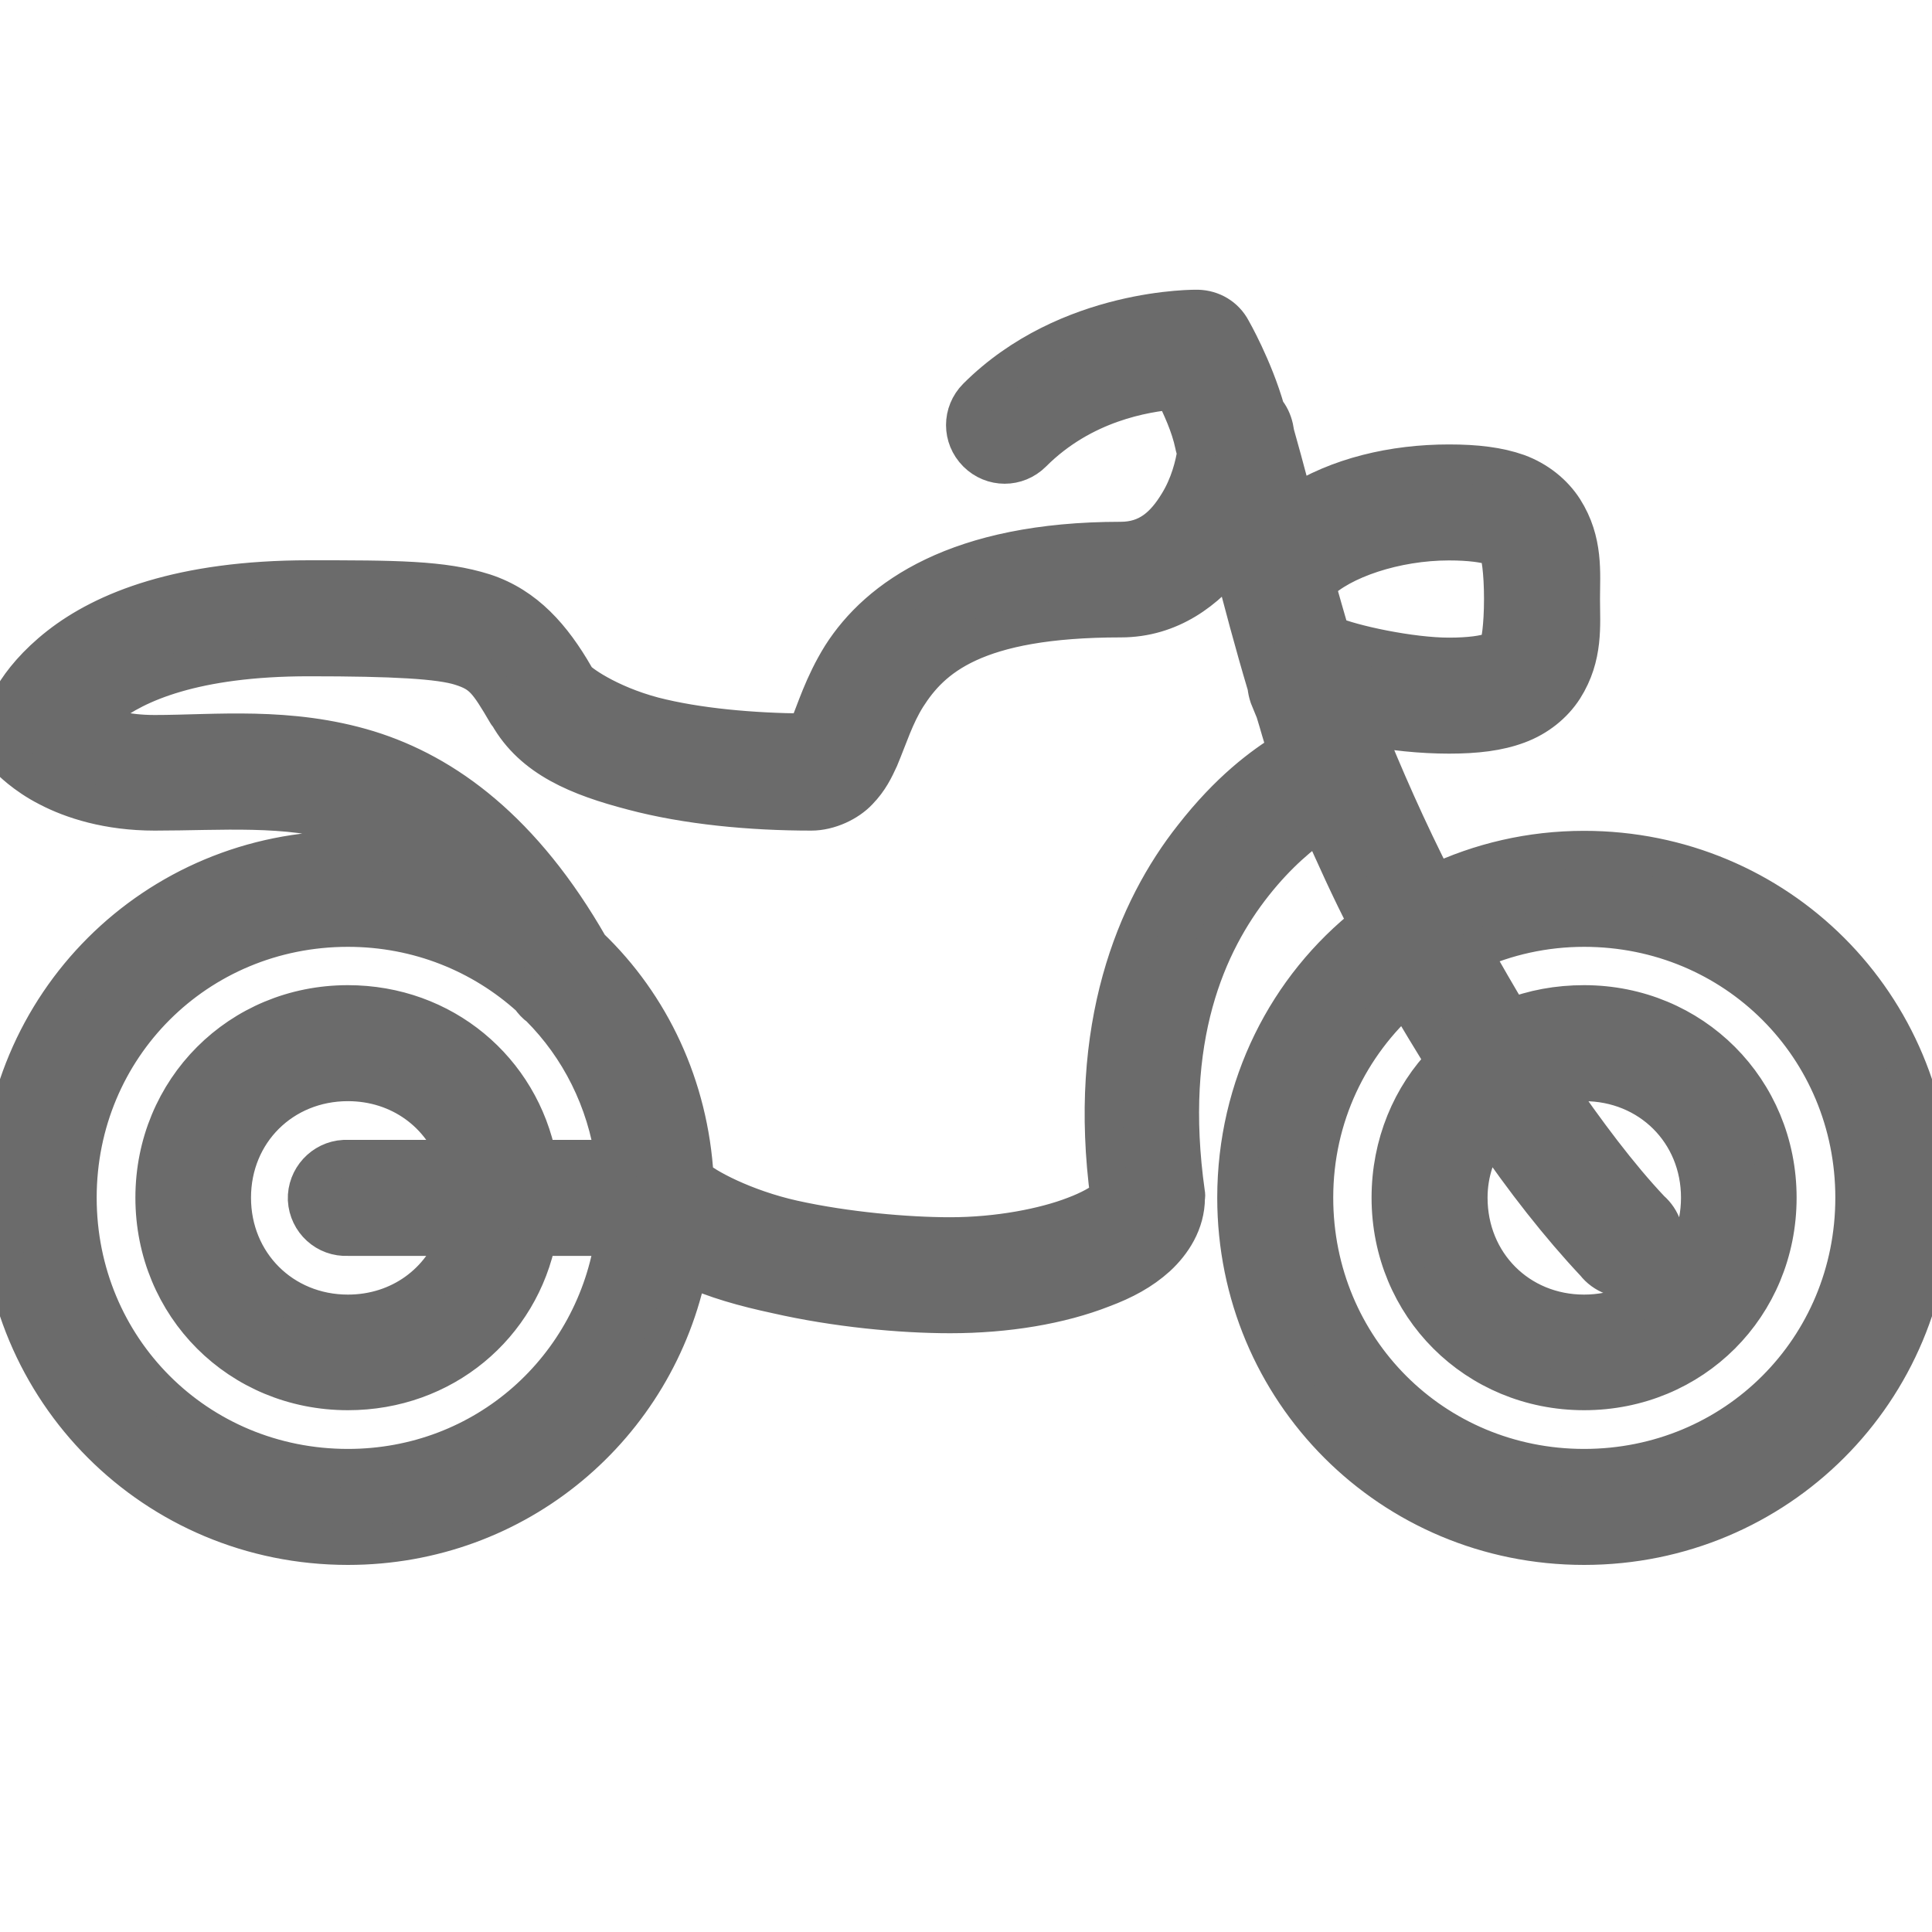 <?xml version="1.0" encoding="UTF-8"?>
<svg xmlns="http://www.w3.org/2000/svg" xmlns:xlink="http://www.w3.org/1999/xlink" width="20px" height="20px" viewBox="0 0 20 20" version="1.1">
<g id="surface1">
<path style="fill-rule:nonzero;fill:rgb(41.961%,41.961%,41.961%);fill-opacity:1;stroke-width:1;stroke-linecap:butt;stroke-linejoin:miter;stroke:rgb(41.961%,41.961%,41.961%);stroke-opacity:1;stroke-miterlimit:4;" d="M 30.996 7.998 C 30.996 7.998 27.637 7.93 25.283 10.283 C 24.883 10.684 24.883 11.318 25.283 11.719 C 25.684 12.119 26.318 12.119 26.719 11.719 C 28.027 10.41 29.639 10.166 30.371 10.098 C 30.576 10.527 30.801 10.996 30.908 11.504 C 30.918 11.562 30.938 11.631 30.967 11.689 C 30.918 12.041 30.781 12.568 30.498 13.027 C 30.137 13.623 29.707 14.004 29.004 14.004 C 24.795 14.004 22.734 15.469 21.777 16.973 C 21.309 17.725 21.104 18.428 20.938 18.809 C 20.889 18.926 20.869 18.926 20.84 18.965 C 19.473 18.955 18.037 18.828 16.904 18.535 C 15.732 18.223 14.951 17.666 14.873 17.529 C 14.873 17.52 14.873 17.51 14.873 17.5 C 14.297 16.504 13.604 15.693 12.529 15.342 C 11.455 15 10.205 15 7.998 15 C 4.688 15 2.705 15.801 1.533 16.719 C 0.947 17.178 0.566 17.646 0.342 18.027 C 0.117 18.418 0.029 18.779 0.029 18.779 C -0.039 19.092 0.039 19.414 0.254 19.658 C 0.254 19.658 0.635 20.059 1.25 20.371 C 1.865 20.693 2.793 20.996 4.004 20.996 C 5.732 20.996 7.412 20.84 8.965 21.309 C 9.551 21.494 10.137 21.748 10.723 22.158 C 10.156 22.051 9.59 22.002 9.004 22.002 C 4.004 22.002 0 25.996 0 30.996 C 0 35.996 4.004 40 9.004 40 C 13.389 40 16.992 36.914 17.812 32.783 C 18.496 33.105 19.277 33.32 20.098 33.496 C 21.641 33.848 23.311 34.004 24.59 34.004 C 26.055 34.004 27.441 33.77 28.535 33.34 C 29.082 33.135 29.541 32.891 29.941 32.529 C 30.332 32.168 30.684 31.641 30.684 30.996 C 30.693 30.957 30.693 30.918 30.684 30.879 C 30.117 26.865 31.23 24.404 32.441 22.871 C 33.057 22.09 33.682 21.572 34.16 21.25 C 34.551 22.129 34.951 23.027 35.41 23.906 C 33.32 25.547 32.002 28.115 32.002 30.996 C 32.002 35.996 35.996 40 40.996 40 C 45.996 40 50 35.996 50 30.996 C 50 25.996 45.996 22.002 40.996 22.002 C 39.609 22.002 38.301 22.314 37.129 22.871 C 36.426 21.494 35.811 20.098 35.283 18.779 C 36.016 18.926 36.787 19.004 37.5 19.004 C 38.203 19.004 38.779 18.936 39.277 18.75 C 39.785 18.564 40.205 18.223 40.469 17.812 C 40.996 16.982 40.908 16.172 40.908 15.498 C 40.908 14.824 40.996 14.014 40.469 13.184 C 40.205 12.773 39.785 12.432 39.277 12.246 C 38.779 12.07 38.203 12.002 37.5 12.002 C 36.064 12.002 34.629 12.334 33.496 13.066 C 33.311 12.354 33.018 11.279 32.998 11.221 C 32.998 11.211 32.969 11.064 32.969 11.064 C 32.93 10.898 32.861 10.752 32.754 10.625 C 32.441 9.521 31.875 8.535 31.875 8.535 C 31.699 8.203 31.367 8.008 30.996 7.998 Z M 37.5 14.004 C 38.047 14.004 38.418 14.062 38.594 14.121 C 38.77 14.189 38.76 14.219 38.779 14.248 C 38.828 14.326 38.906 14.775 38.906 15.498 C 38.906 16.221 38.828 16.68 38.779 16.748 C 38.76 16.787 38.77 16.807 38.594 16.875 C 38.418 16.943 38.047 17.002 37.5 17.002 C 36.514 17.002 35 16.68 34.434 16.436 C 34.307 15.996 34.18 15.566 34.062 15.127 C 34.072 15.117 34.082 15.107 34.092 15.098 C 34.707 14.482 36.113 14.004 37.5 14.004 Z M 31.875 14.434 C 32.168 15.576 32.451 16.641 32.783 17.754 C 32.793 17.852 32.812 17.939 32.842 18.027 C 32.891 18.154 32.949 18.281 32.998 18.408 C 33.105 18.75 33.184 19.062 33.311 19.434 C 32.676 19.824 31.816 20.459 30.879 21.66 C 29.395 23.535 28.125 26.582 28.721 30.996 L 28.691 30.996 C 28.672 31.016 28.662 30.996 28.623 31.035 C 28.496 31.152 28.203 31.318 27.812 31.465 C 27.031 31.768 25.83 32.002 24.59 32.002 C 23.477 32.002 21.895 31.865 20.527 31.562 C 19.258 31.279 18.223 30.723 17.969 30.469 C 17.832 28.115 16.836 26.016 15.254 24.502 C 13.535 21.494 11.523 20.02 9.531 19.404 C 7.49 18.779 5.566 19.004 4.004 19.004 C 3.232 19.004 2.773 18.848 2.402 18.691 C 2.52 18.555 2.559 18.438 2.754 18.281 C 3.506 17.695 5.01 17.002 7.998 17.002 C 10.195 17.002 11.387 17.07 11.934 17.246 C 12.48 17.422 12.617 17.598 13.125 18.467 C 13.135 18.486 13.145 18.486 13.154 18.496 C 13.789 19.629 14.99 20.107 16.377 20.469 C 17.773 20.84 19.424 20.996 20.996 20.996 C 21.455 20.996 21.943 20.762 22.217 20.469 C 22.5 20.176 22.627 19.902 22.754 19.629 C 22.988 19.072 23.154 18.525 23.467 18.027 C 24.102 17.031 25.205 15.996 29.004 15.996 C 30.293 15.996 31.23 15.264 31.875 14.434 Z M 9.004 24.004 C 10.83 24.004 12.48 24.688 13.721 25.811 C 13.789 25.908 13.867 25.996 13.965 26.064 C 15 27.1 15.693 28.467 15.908 30 L 13.906 30 C 13.457 27.686 11.465 25.996 9.004 25.996 C 6.201 25.996 4.004 28.203 4.004 30.996 C 4.004 33.799 6.201 35.996 9.004 35.996 C 11.465 35.996 13.457 34.316 13.906 32.002 L 15.908 32.002 C 15.42 35.41 12.559 37.998 9.004 37.998 C 5.098 37.998 2.002 34.902 2.002 30.996 C 2.002 27.1 5.098 24.004 9.004 24.004 Z M 40.996 24.004 C 44.902 24.004 47.998 27.1 47.998 30.996 C 47.998 34.902 44.902 37.998 40.996 37.998 C 37.1 37.998 34.004 34.902 34.004 30.996 C 34.004 28.887 34.922 27.031 36.377 25.752 C 36.699 26.338 37.061 26.904 37.402 27.471 C 36.523 28.369 35.996 29.619 35.996 30.996 C 35.996 33.799 38.203 35.996 40.996 35.996 C 43.799 35.996 45.996 33.799 45.996 30.996 C 45.996 28.203 43.799 25.996 40.996 25.996 C 40.322 25.996 39.678 26.113 39.092 26.348 C 38.75 25.781 38.418 25.205 38.096 24.629 C 38.975 24.229 39.961 24.004 40.996 24.004 Z M 9.004 27.998 C 10.352 27.998 11.445 28.818 11.846 30 L 9.004 30 C 8.965 30 8.936 30 8.906 30 C 8.359 30.029 7.93 30.498 7.949 31.045 C 7.979 31.602 8.447 32.031 9.004 32.002 L 11.846 32.002 C 11.445 33.184 10.352 34.004 9.004 34.004 C 7.305 34.004 5.996 32.695 5.996 30.996 C 5.996 29.297 7.305 27.998 9.004 27.998 Z M 40.996 27.998 C 42.695 27.998 44.004 29.297 44.004 30.996 C 44.004 32.695 42.695 34.004 40.996 34.004 C 39.297 34.004 37.998 32.695 37.998 30.996 C 37.998 30.332 38.213 29.746 38.564 29.248 C 39.443 30.537 40.361 31.709 41.279 32.686 C 41.514 32.988 41.904 33.135 42.275 33.057 C 42.646 32.979 42.949 32.695 43.047 32.324 C 43.135 31.953 43.008 31.562 42.715 31.309 C 41.885 30.43 41.055 29.316 40.215 28.096 C 40.469 28.027 40.732 27.998 40.996 27.998 Z M 40.996 27.998 " transform="matrix(0.4,0,0,0.4,0,0)"/>
</g>
</svg>
